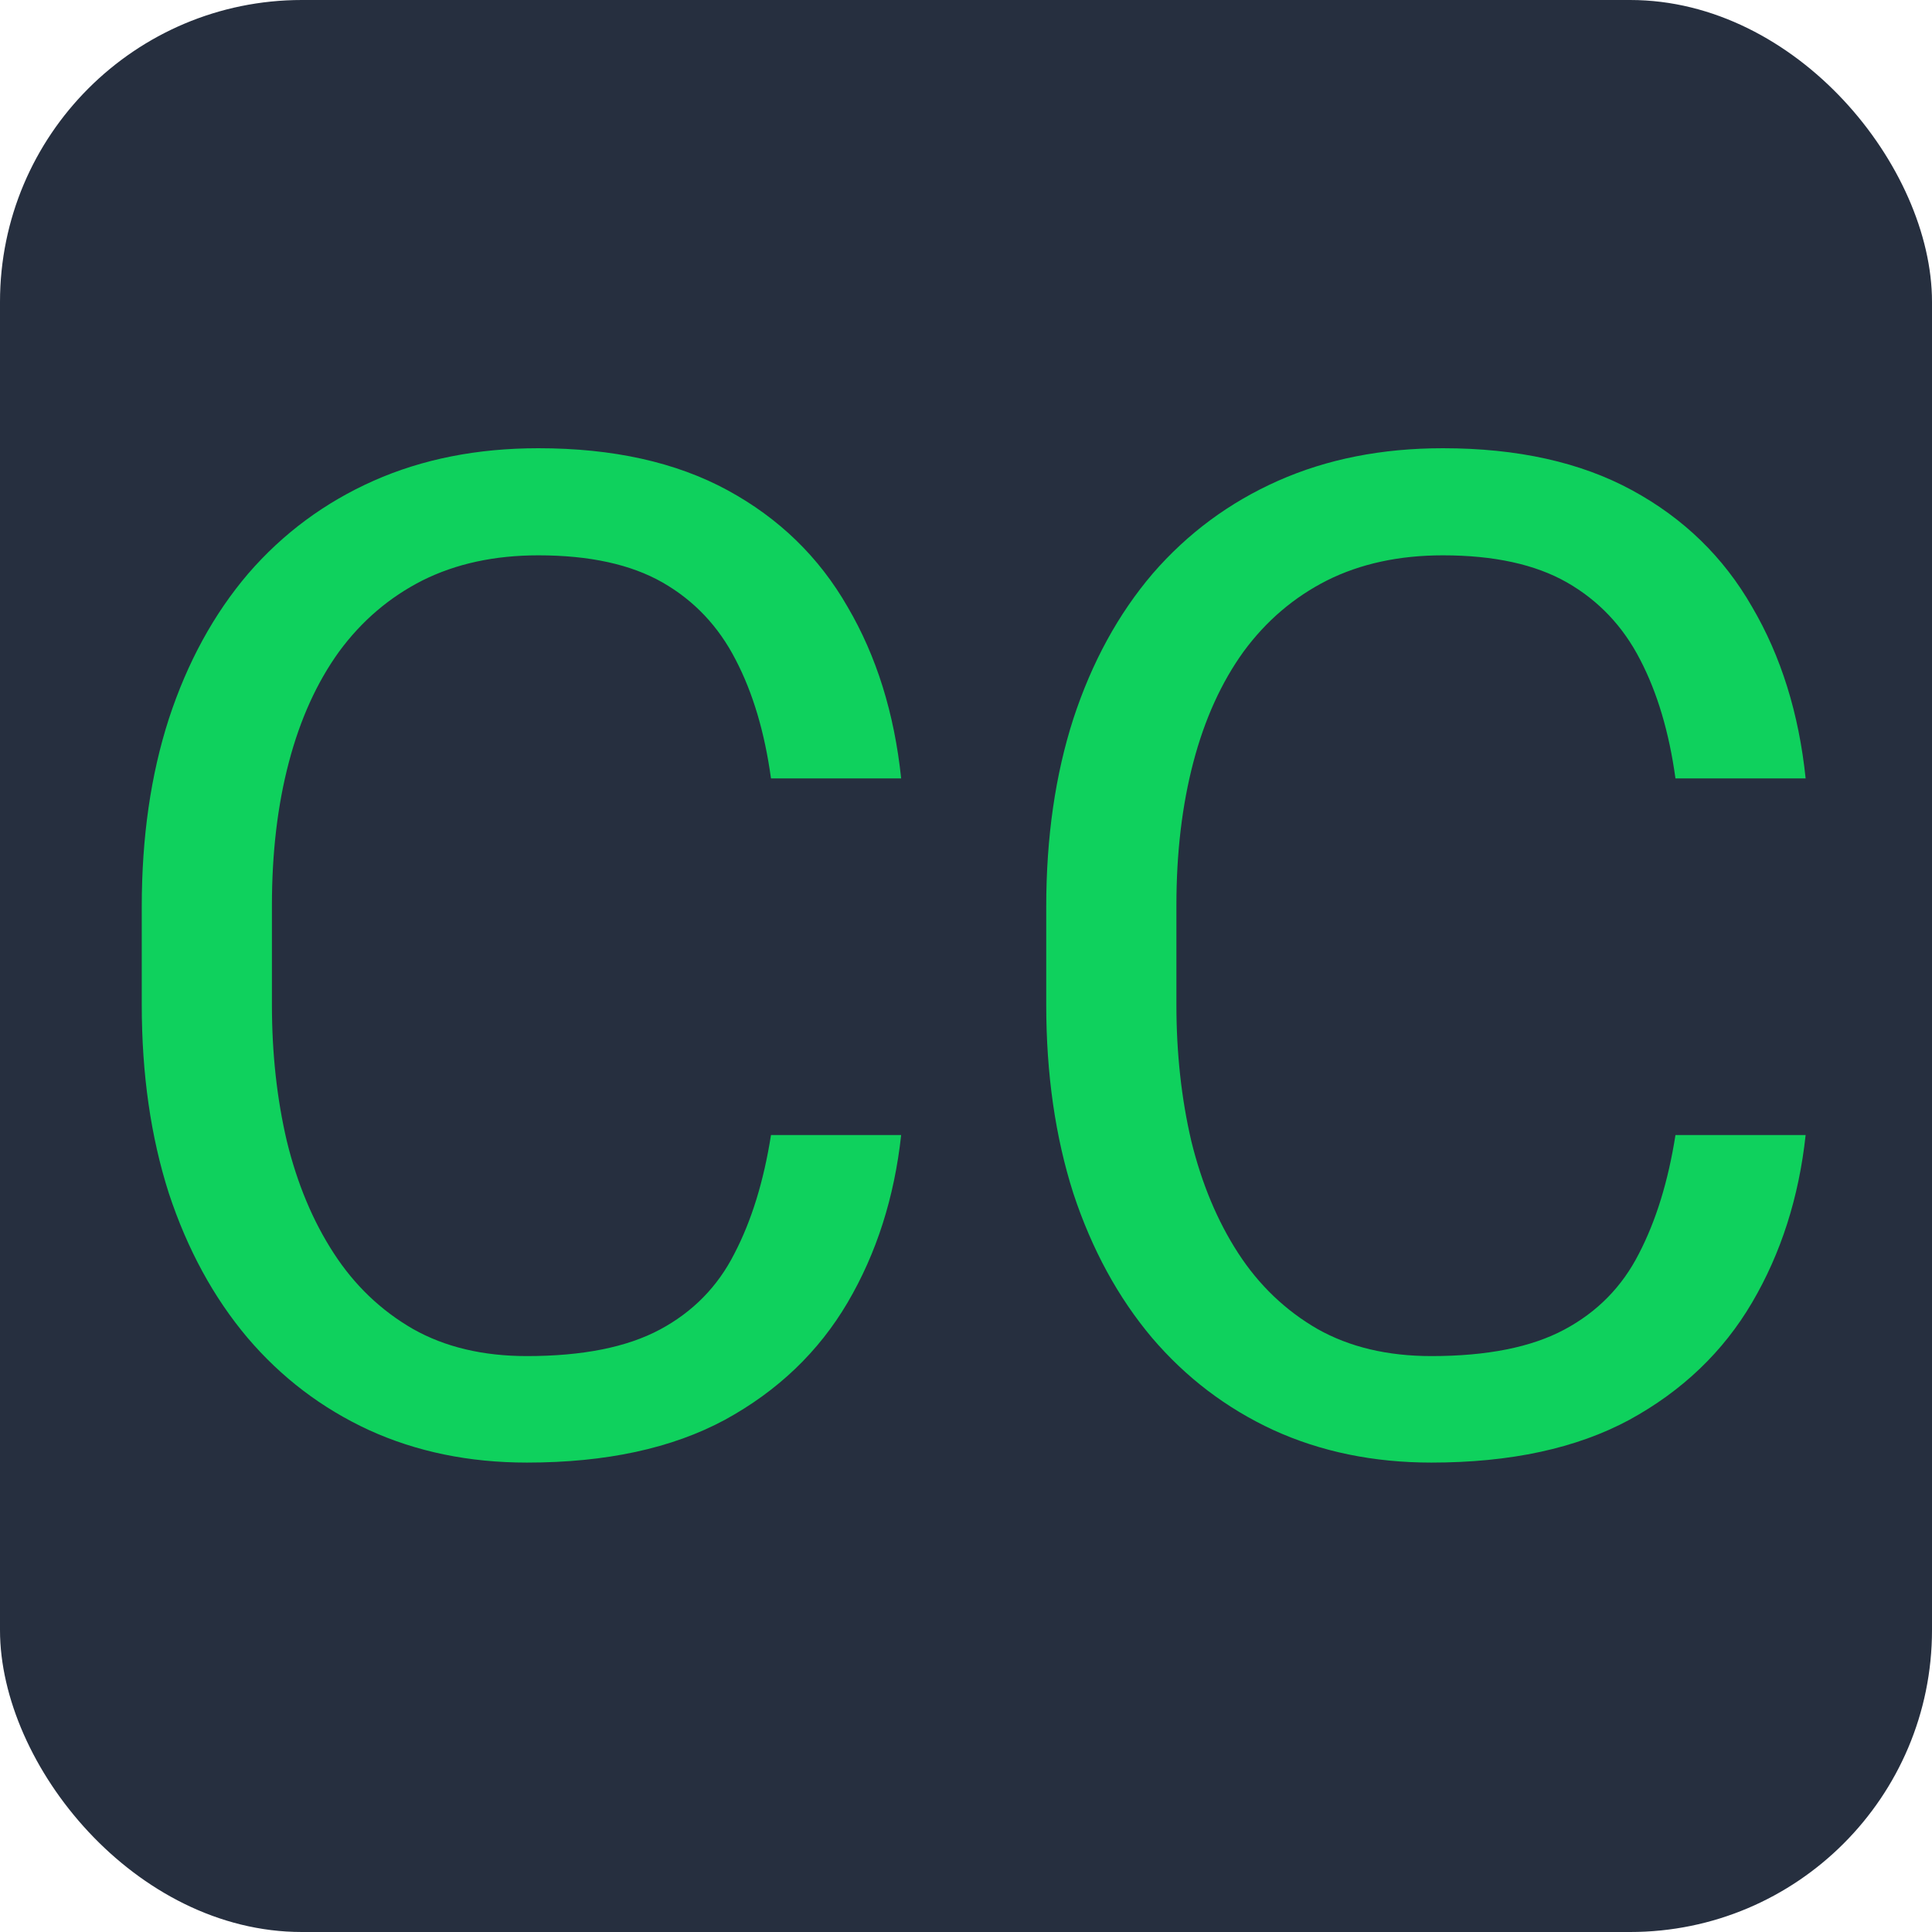 <svg width="32" height="32" viewBox="0 0 32 32" fill="none" xmlns="http://www.w3.org/2000/svg">
<rect width="32" height="32" rx="5" fill="#262F3F"/>
<path d="M12.77 18.8H14.926C14.813 19.834 14.518 20.758 14.039 21.574C13.559 22.39 12.882 23.038 12.006 23.517C11.13 23.989 10.037 24.225 8.727 24.225C7.768 24.225 6.896 24.045 6.11 23.686C5.331 23.326 4.661 22.817 4.1 22.158C3.538 21.492 3.104 20.695 2.797 19.766C2.497 18.83 2.348 17.79 2.348 16.644V15.016C2.348 13.87 2.497 12.833 2.797 11.905C3.104 10.969 3.542 10.168 4.111 9.501C4.687 8.835 5.38 8.322 6.188 7.963C6.997 7.604 7.907 7.424 8.917 7.424C10.153 7.424 11.197 7.656 12.051 8.12C12.904 8.584 13.567 9.228 14.039 10.052C14.518 10.868 14.813 11.815 14.926 12.893H12.77C12.665 12.129 12.47 11.474 12.185 10.928C11.901 10.374 11.497 9.947 10.973 9.647C10.449 9.348 9.764 9.198 8.917 9.198C8.191 9.198 7.551 9.337 6.997 9.614C6.451 9.891 5.99 10.284 5.616 10.793C5.249 11.302 4.972 11.912 4.785 12.623C4.597 13.335 4.504 14.125 4.504 14.993V16.644C4.504 17.445 4.586 18.198 4.751 18.901C4.923 19.605 5.181 20.223 5.526 20.754C5.87 21.286 6.308 21.705 6.84 22.012C7.371 22.312 8 22.461 8.727 22.461C9.647 22.461 10.381 22.315 10.928 22.023C11.474 21.731 11.886 21.312 12.163 20.766C12.448 20.219 12.65 19.564 12.77 18.8ZM27.751 18.8H29.907C29.795 19.834 29.499 20.758 29.02 21.574C28.541 22.39 27.863 23.038 26.987 23.517C26.111 23.989 25.018 24.225 23.708 24.225C22.75 24.225 21.877 24.045 21.091 23.686C20.313 23.326 19.643 22.817 19.081 22.158C18.52 21.492 18.085 20.695 17.778 19.766C17.479 18.83 17.329 17.79 17.329 16.644V15.016C17.329 13.87 17.479 12.833 17.778 11.905C18.085 10.969 18.523 10.168 19.092 9.501C19.669 8.835 20.361 8.322 21.17 7.963C21.979 7.604 22.888 7.424 23.899 7.424C25.134 7.424 26.179 7.656 27.032 8.12C27.886 8.584 28.548 9.228 29.02 10.052C29.499 10.868 29.795 11.815 29.907 12.893H27.751C27.646 12.129 27.451 11.474 27.167 10.928C26.883 10.374 26.478 9.947 25.954 9.647C25.43 9.348 24.745 9.198 23.899 9.198C23.173 9.198 22.533 9.337 21.979 9.614C21.432 9.891 20.971 10.284 20.597 10.793C20.23 11.302 19.953 11.912 19.766 12.623C19.579 13.335 19.485 14.125 19.485 14.993V16.644C19.485 17.445 19.568 18.198 19.732 18.901C19.905 19.605 20.163 20.223 20.507 20.754C20.852 21.286 21.29 21.705 21.821 22.012C22.353 22.312 22.982 22.461 23.708 22.461C24.629 22.461 25.363 22.315 25.909 22.023C26.456 21.731 26.867 21.312 27.145 20.766C27.429 20.219 27.631 19.564 27.751 18.8Z" fill="#0FD15D"/>
</svg>

